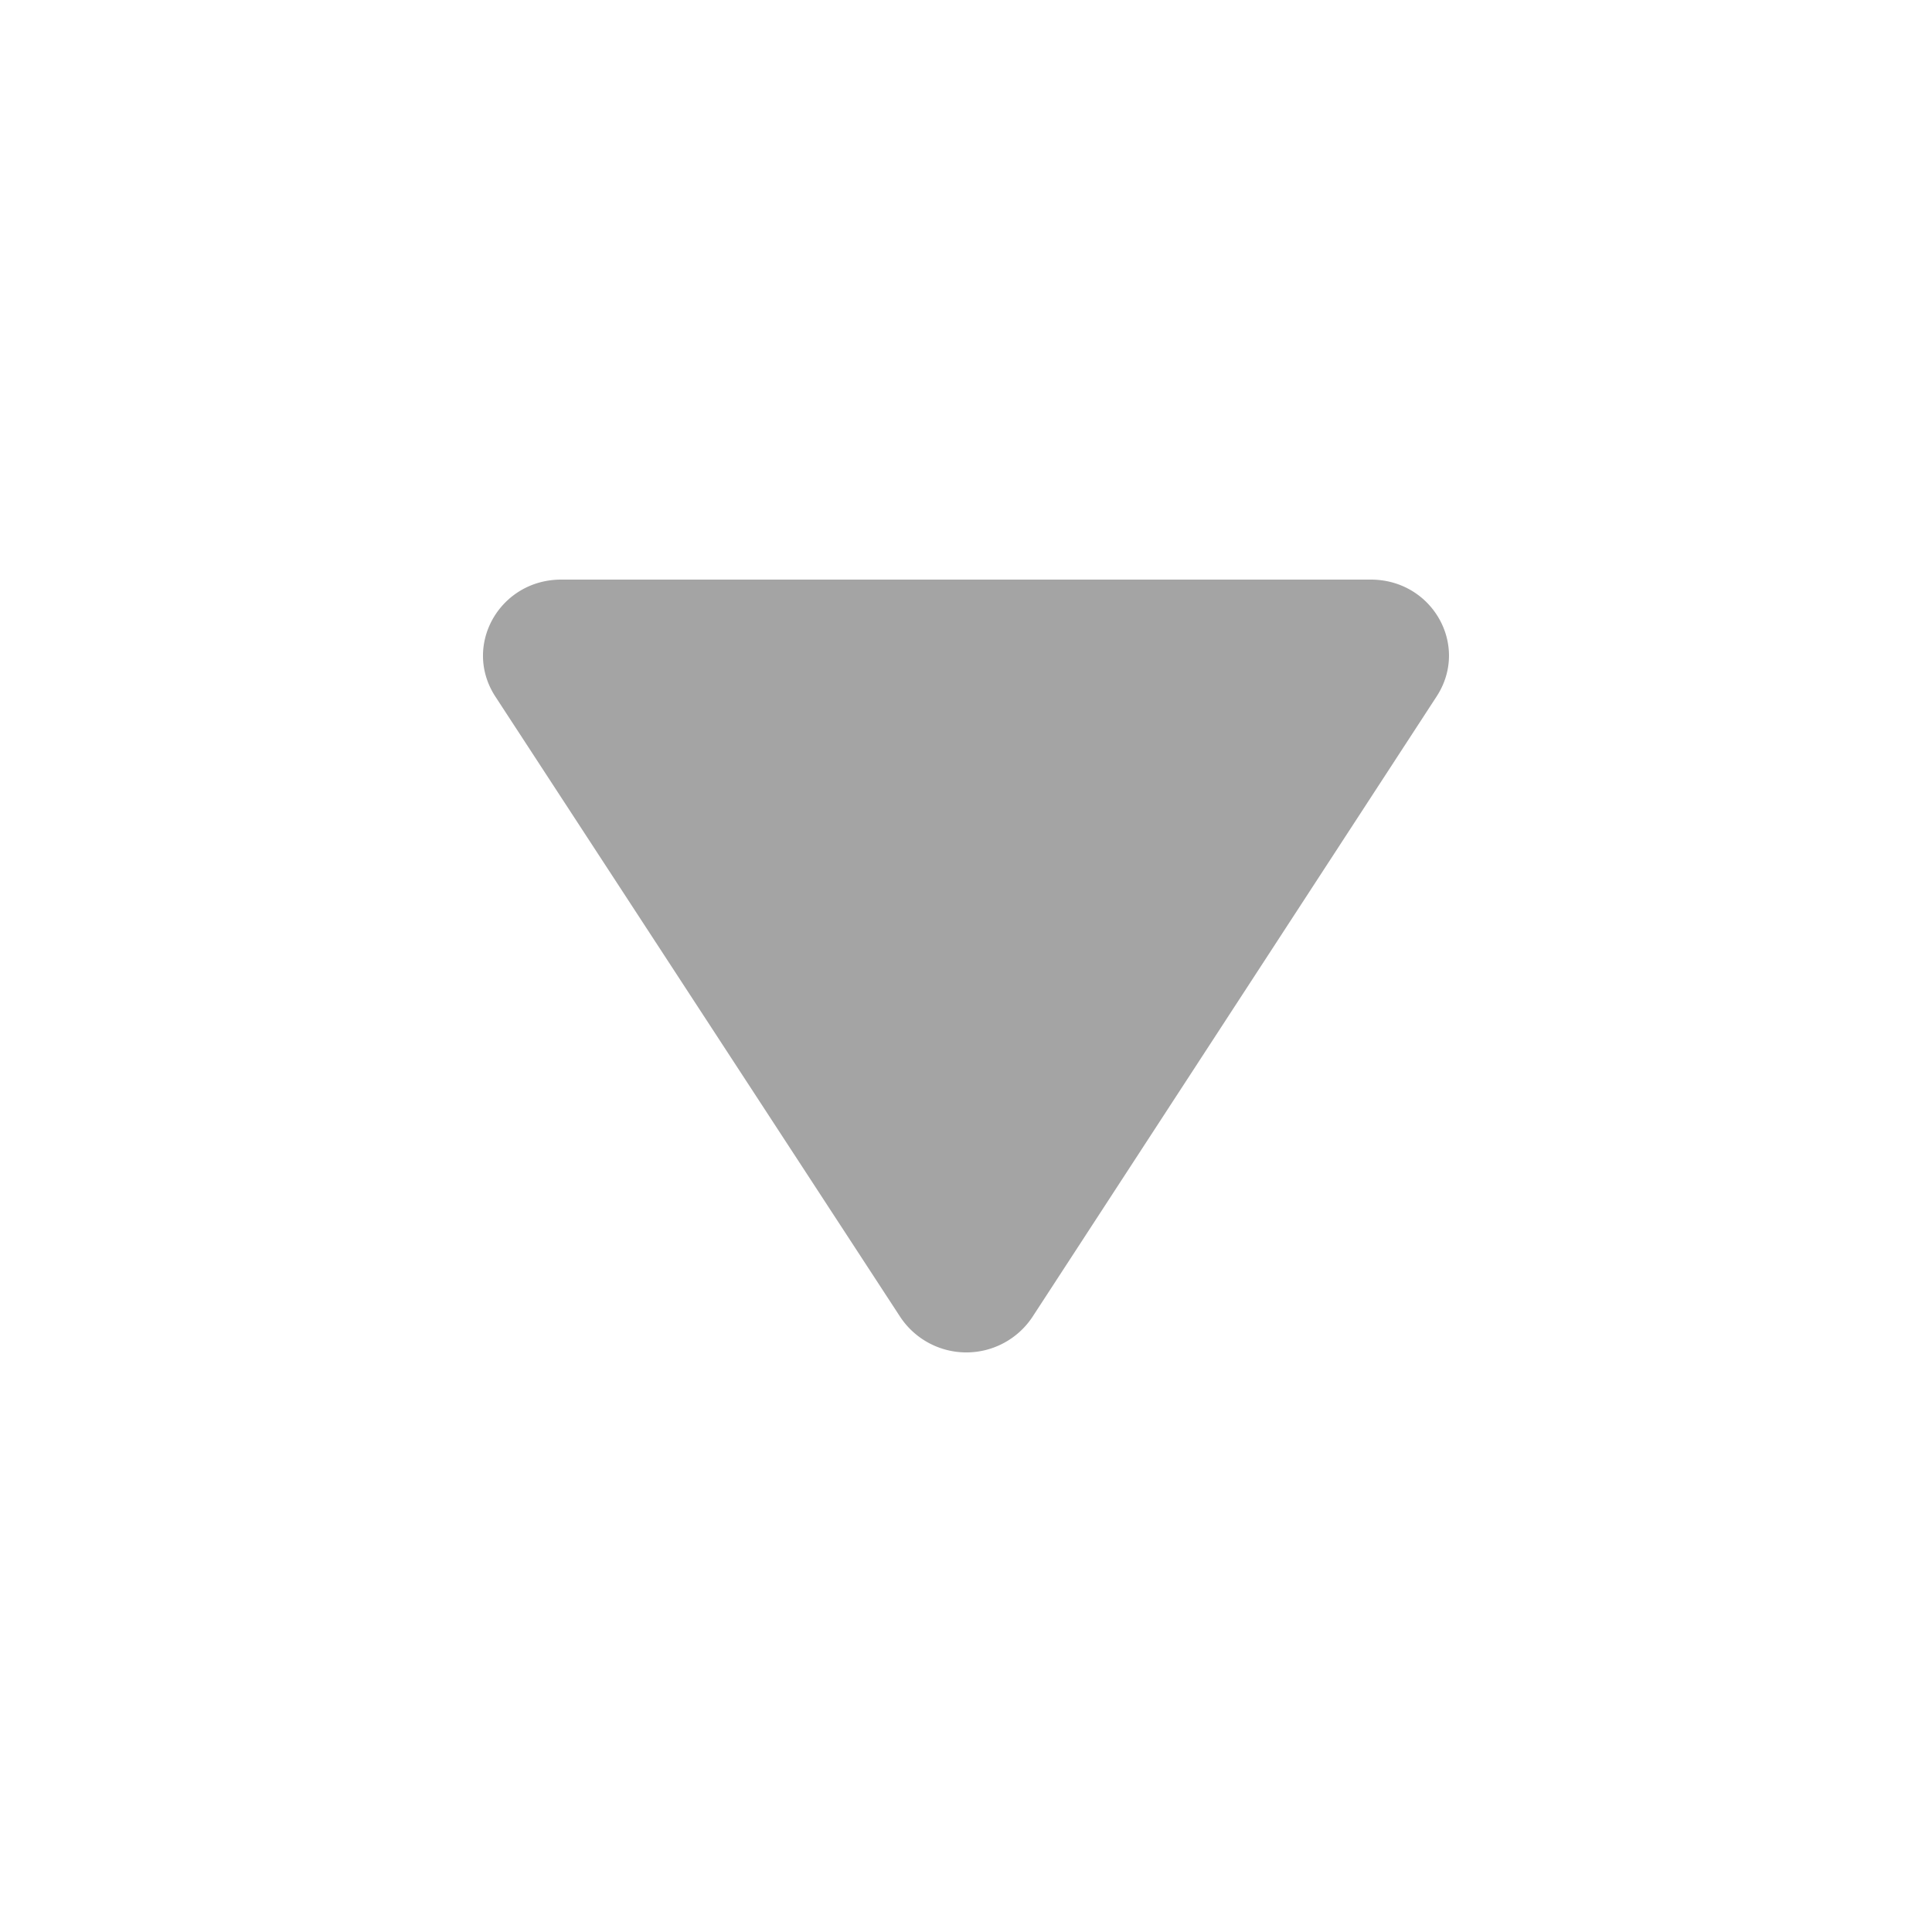 <svg width="20" height="20" fill="none" xmlns="http://www.w3.org/2000/svg"><path d="M14.19 6H5.81c-.639 0-1.027.686-.68 1.214l4.19 6.42a.821.821 0 001.367 0l4.182-6.42C15.217 6.686 14.83 6 14.19 6z" fill="#A4A4A4"/></svg>